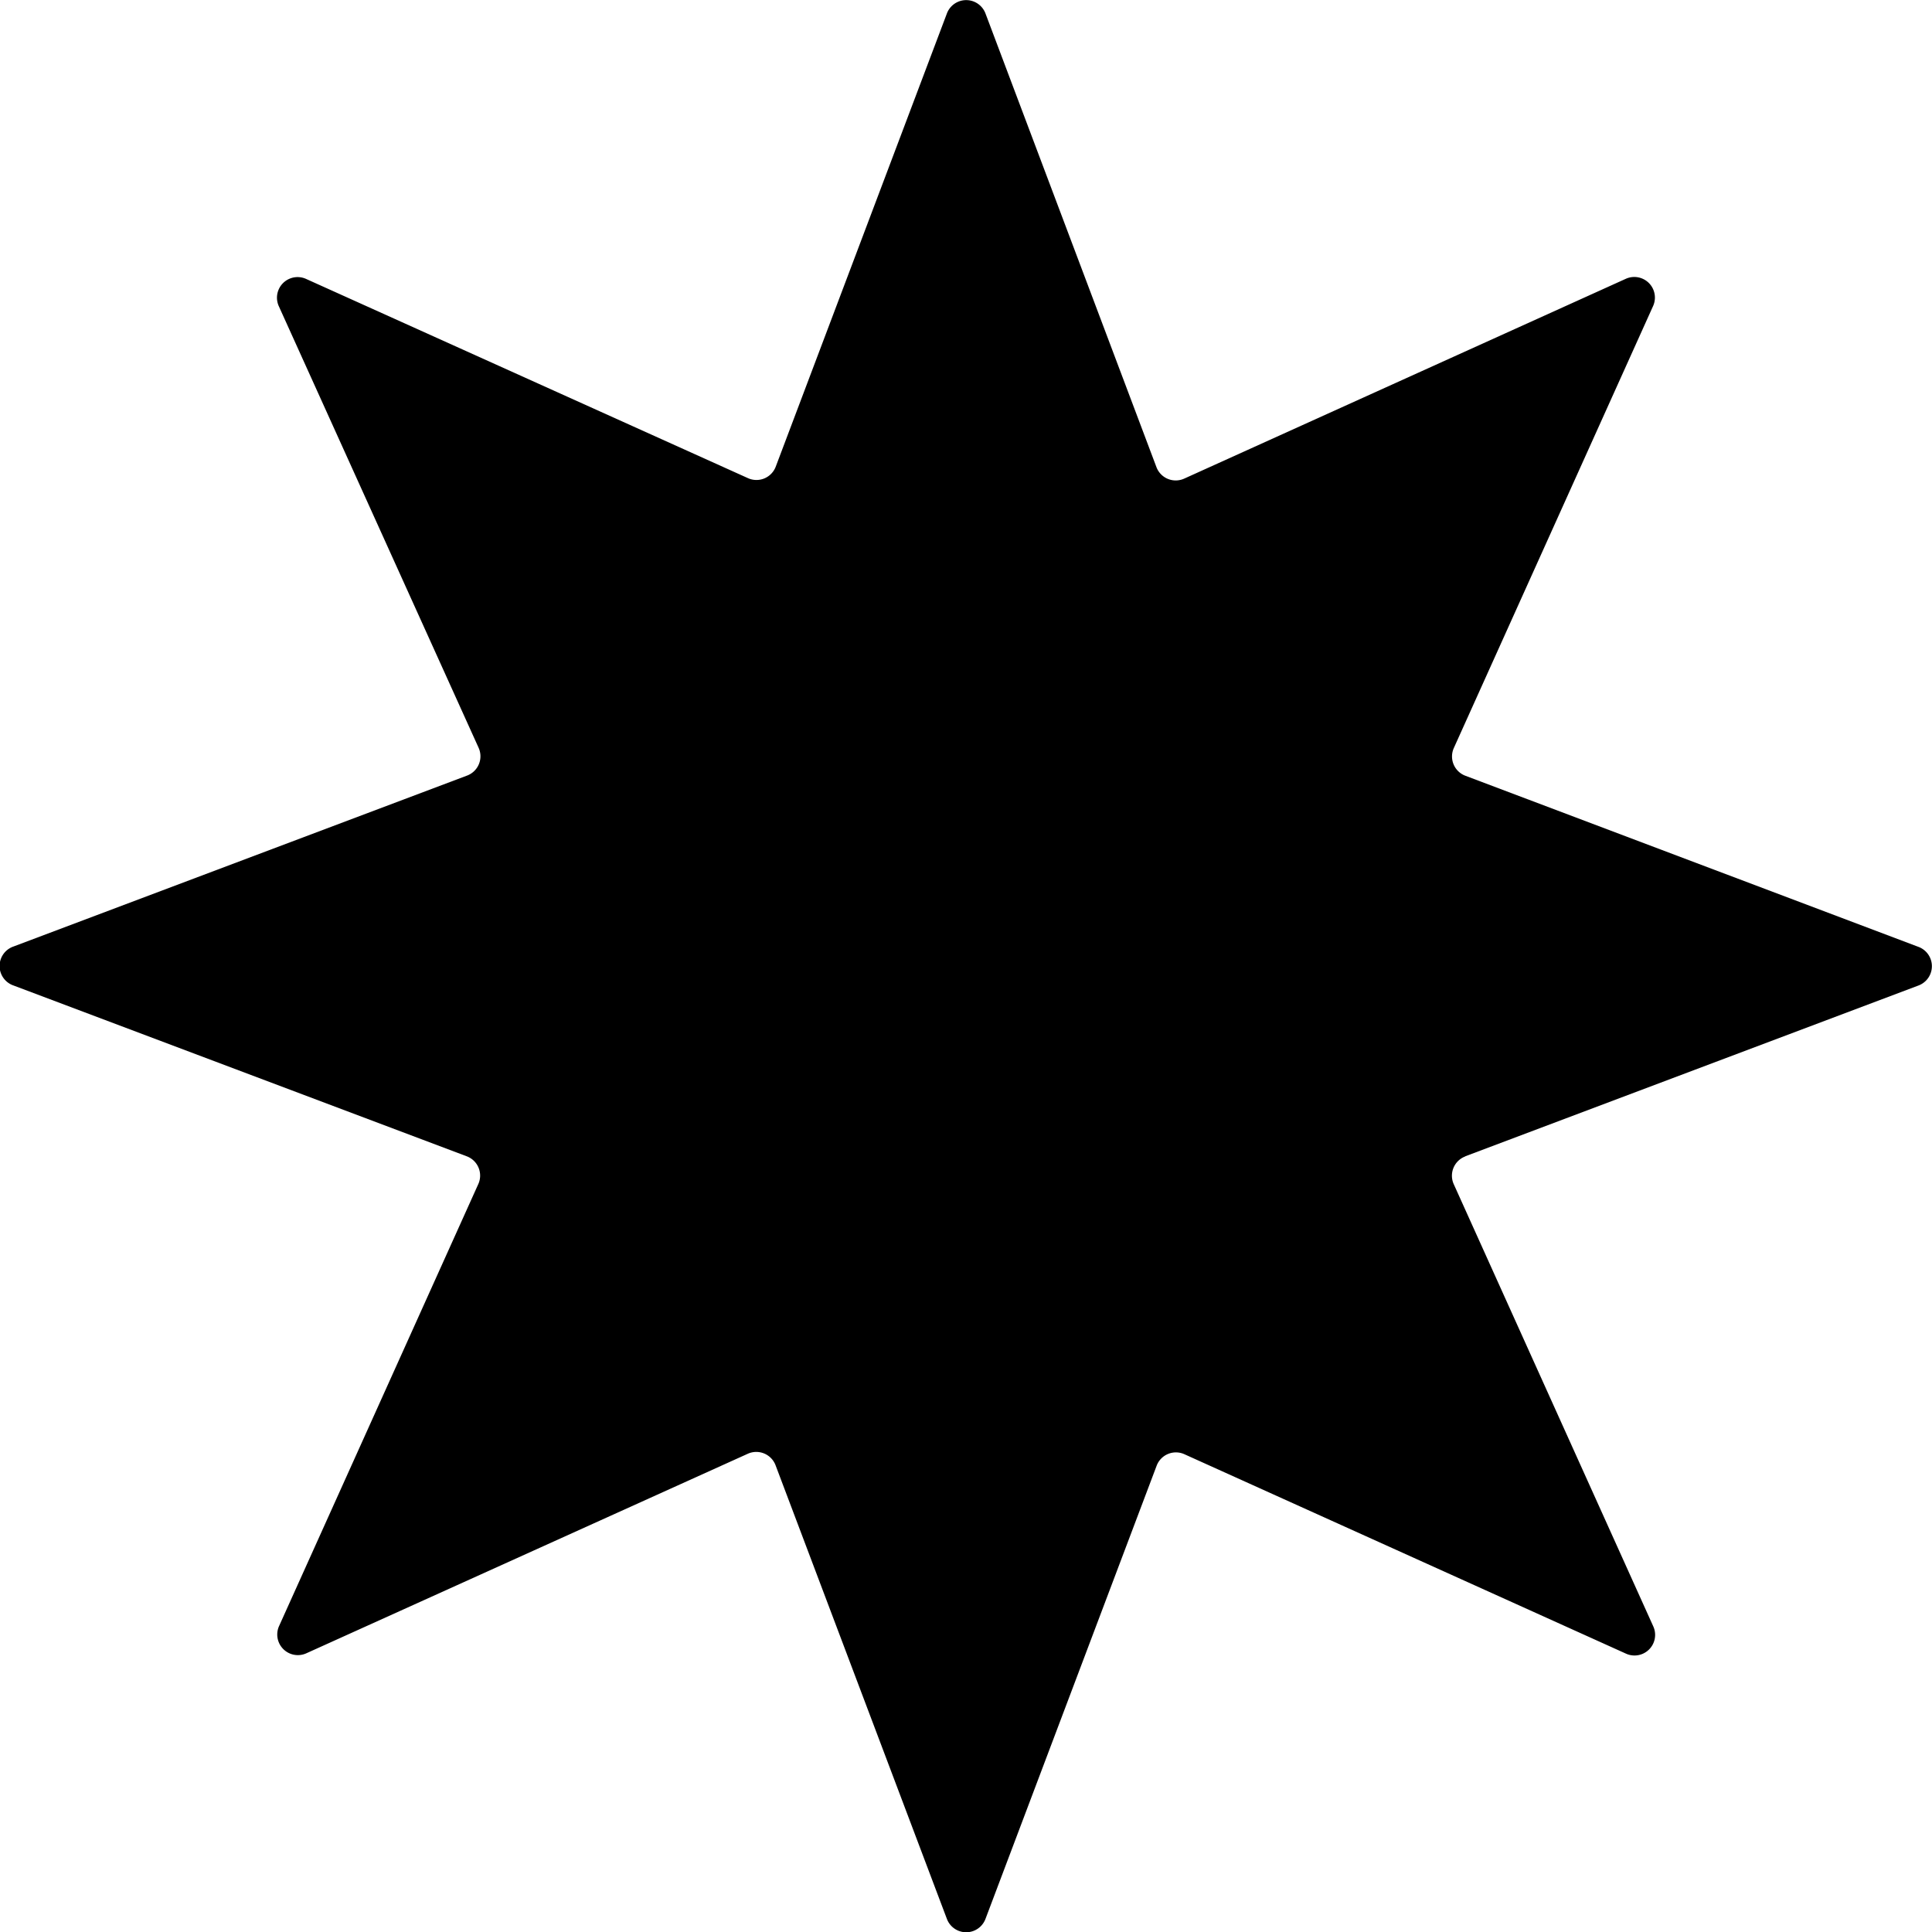<svg xmlns="http://www.w3.org/2000/svg" viewBox="0 0 515.6 515.6">
  <path d="M391 308.6L512 263a5.5 5.5 0 000-10.3L391 207a5.5 5.5 0 01-3-7.4l53.2-118a5.5 5.5 0 00-7.3-7.2l-117.8 53.3a5.5 5.5 0 01-7.5-3.1L263 3.6a5.5 5.5 0 00-10.3 0l-45.7 121a5.5 5.5 0 01-7.4 3l-118-53.2a5.5 5.5 0 00-7.2 7.3l53.3 117.8a5.5 5.5 0 01-3.1 7.5l-121 45.6a5.5 5.5 0 000 10.4l121 45.6a5.5 5.5 0 013 7.5L74.5 433.9a5.5 5.5 0 007.3 7.3L199.5 388a5.5 5.5 0 017.5 3.1l45.7 121a5.5 5.5 0 0010.3 0l45.7-121a5.5 5.5 0 017.4-3l117.8 53.2a5.5 5.5 0 007.3-7.3L388 316.1a5.5 5.5 0 013.1-7.5z"/>
</svg>
